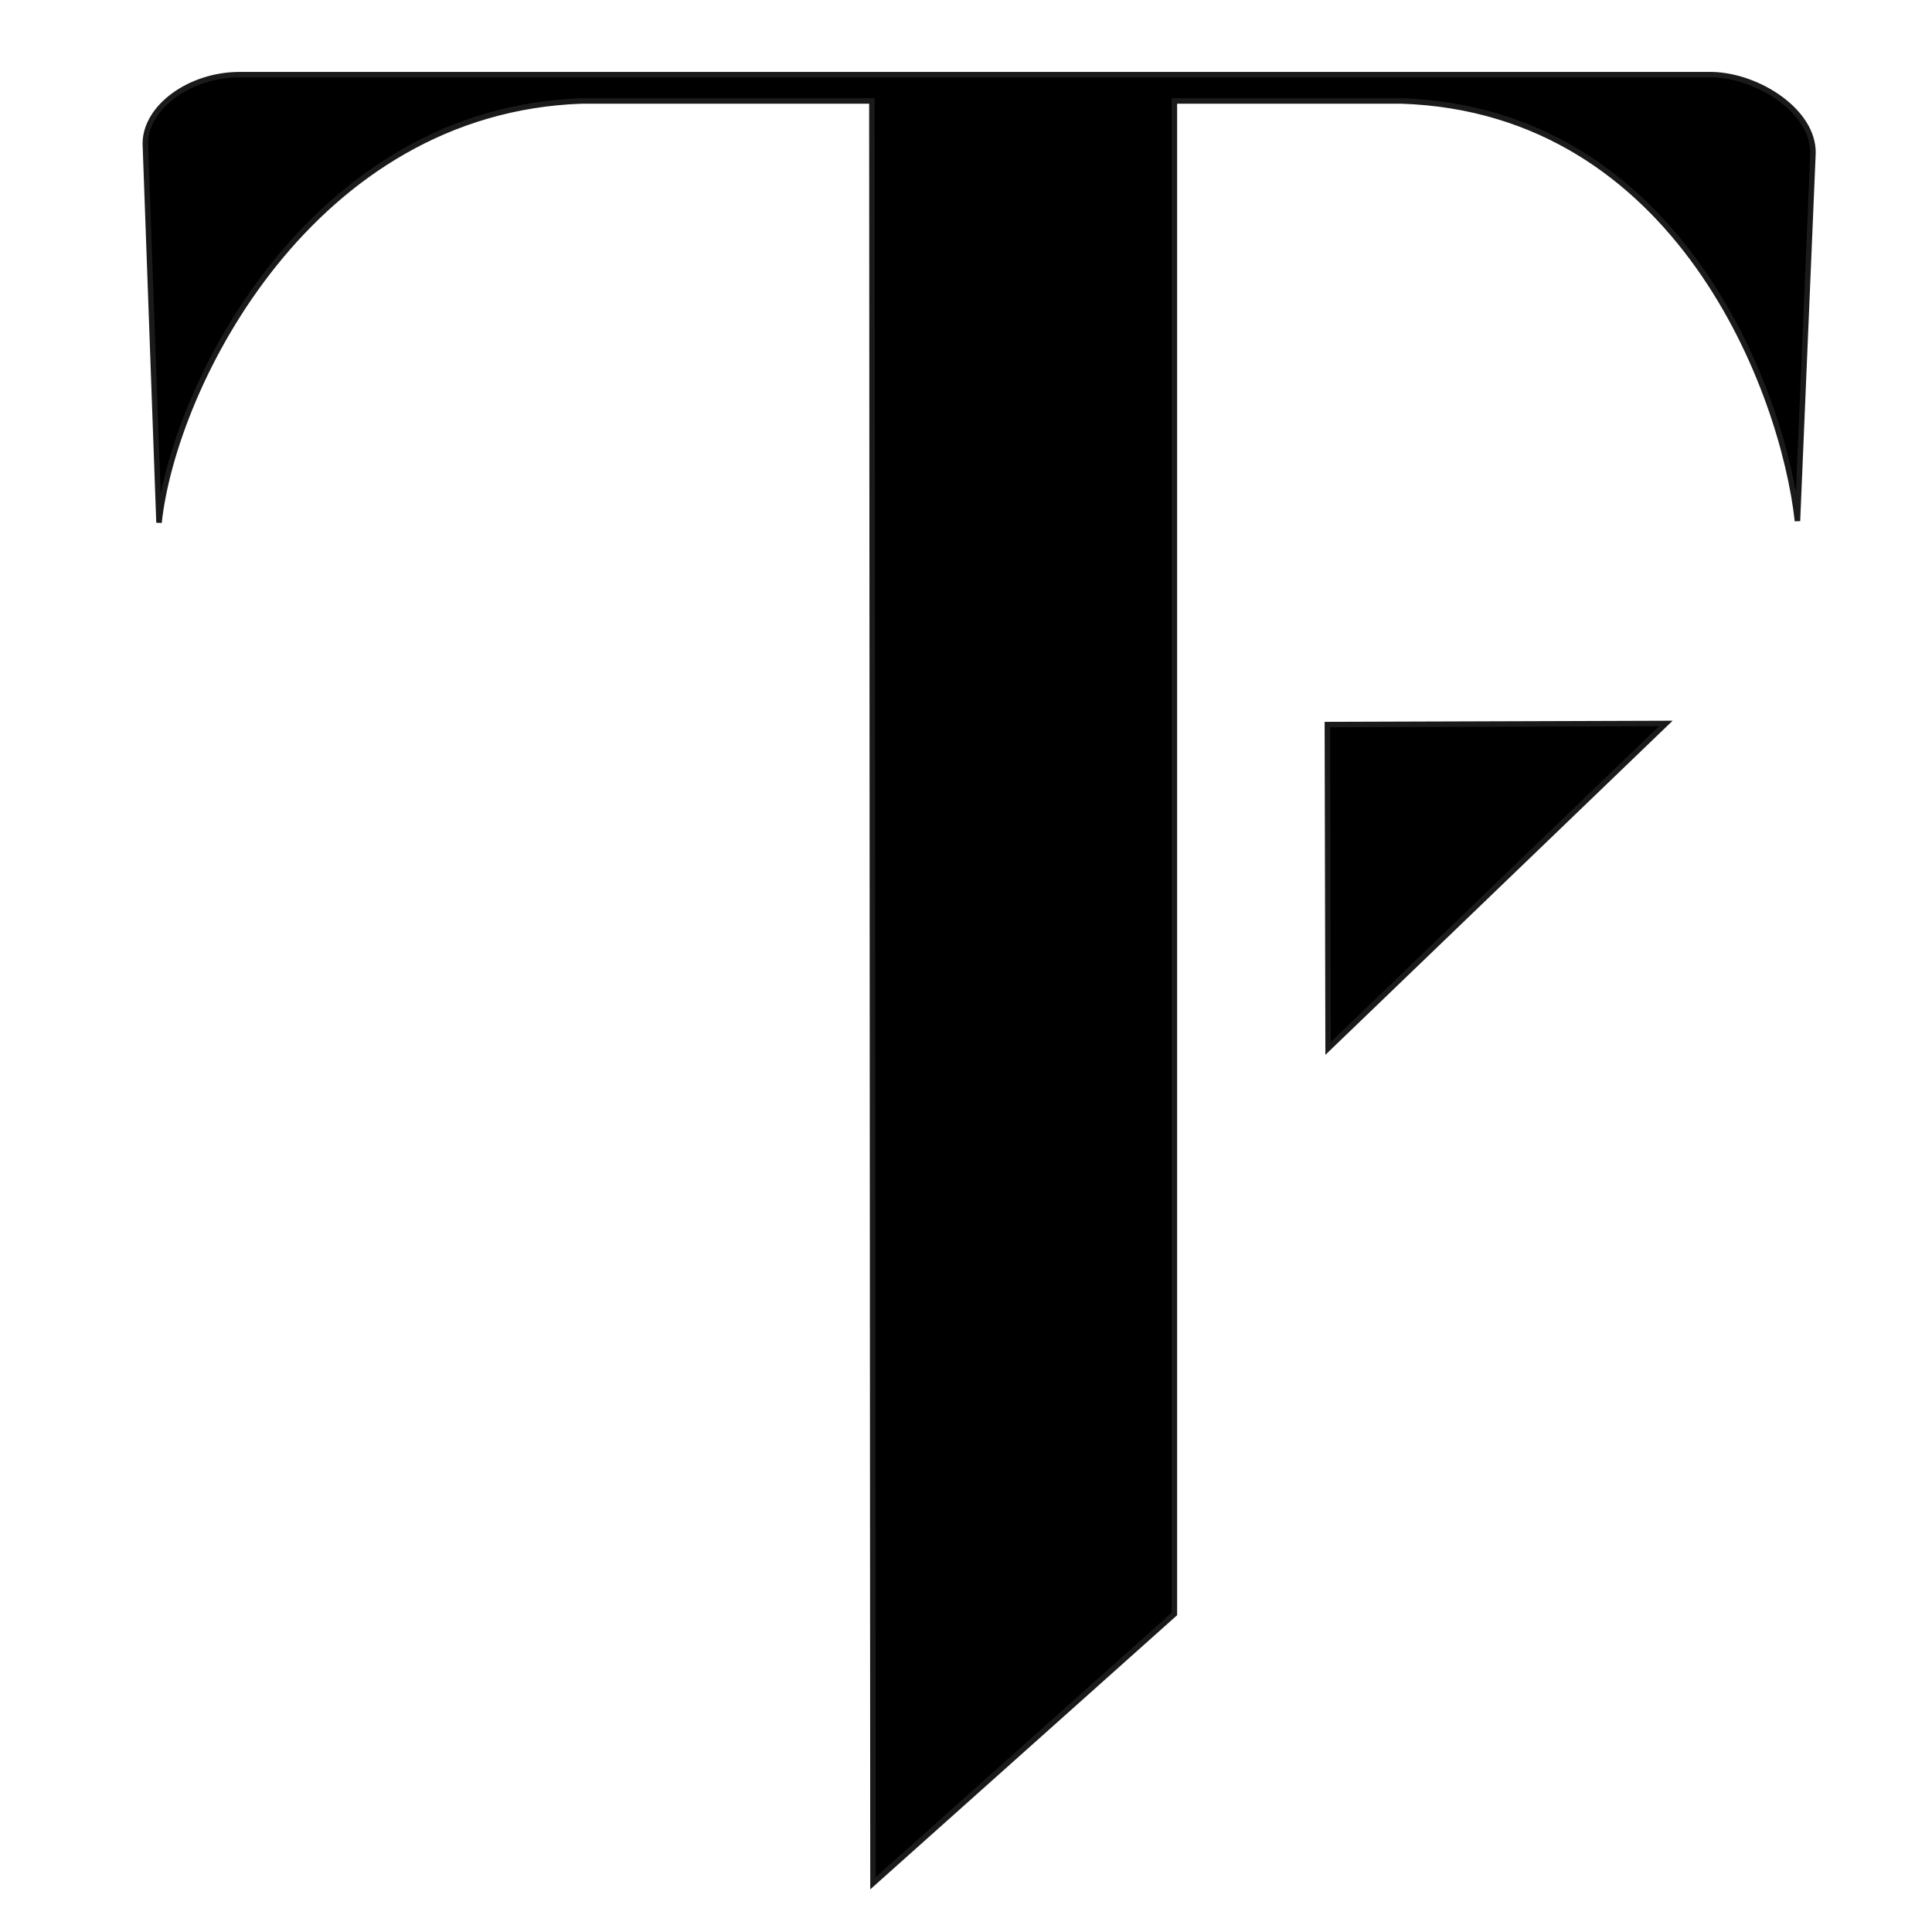 <?xml version="1.0" encoding="UTF-8" standalone="no"?>
<!-- Created with Inkscape (http://www.inkscape.org/) -->

<svg
   width="40"
   height="40"
   viewBox="0 0 10.583 10.583"
   version="1.1"
   id="svg1246"
   inkscape:version="1.1.2 (0a00cf5339, 2022-02-04)"
   sodipodi:docname="logo-transfashion-icon-40x40.svg"
   xmlns:inkscape="http://www.inkscape.org/namespaces/inkscape"
   xmlns:sodipodi="http://sodipodi.sourceforge.net/DTD/sodipodi-0.dtd"
   xmlns="http://www.w3.org/2000/svg"
   xmlns:svg="http://www.w3.org/2000/svg">
  <sodipodi:namedview
     id="namedview1248"
     pagecolor="#ffffff"
     bordercolor="#666666"
     borderopacity="1.0"
     inkscape:pageshadow="2"
     inkscape:pageopacity="0.0"
     inkscape:pagecheckerboard="0"
     inkscape:document-units="mm"
     showgrid="false"
     units="px"
     inkscape:zoom="6.0150393"
     inkscape:cx="-15.710621"
     inkscape:cy="56.441859"
     inkscape:window-width="1866"
     inkscape:window-height="1016"
     inkscape:window-x="54"
     inkscape:window-y="27"
     inkscape:window-maximized="1"
     inkscape:current-layer="layer1" />
  <defs
     id="defs1243" />
  <g
     inkscape:label="Layer 1"
     inkscape:groupmode="layer"
     id="layer1">
    <path
       id="path2705-6"
       style="fill:#000000;stroke:#1a1a1a;stroke-width:0.03"
       d="m 7.271,3.969 0.004,1.774 1.85,-1.78 z M 4.782,10.316 4.776,0.553 H 3.188 C 1.708,0.603 0.953,2.107 0.871,2.863 L 0.796,0.787 c 0,-0.201 0.245,-0.378 0.516,-0.378 h 8.069 c 0.253,0.007 0.554,0.202 0.55,0.43 l -0.085,2.015 C 9.769,2.148 9.196,0.602 7.675,0.553 H 6.433 V 8.841 Z"
       sodipodi:nodetypes="cccccccccsccccccc" />
  </g>
</svg>
